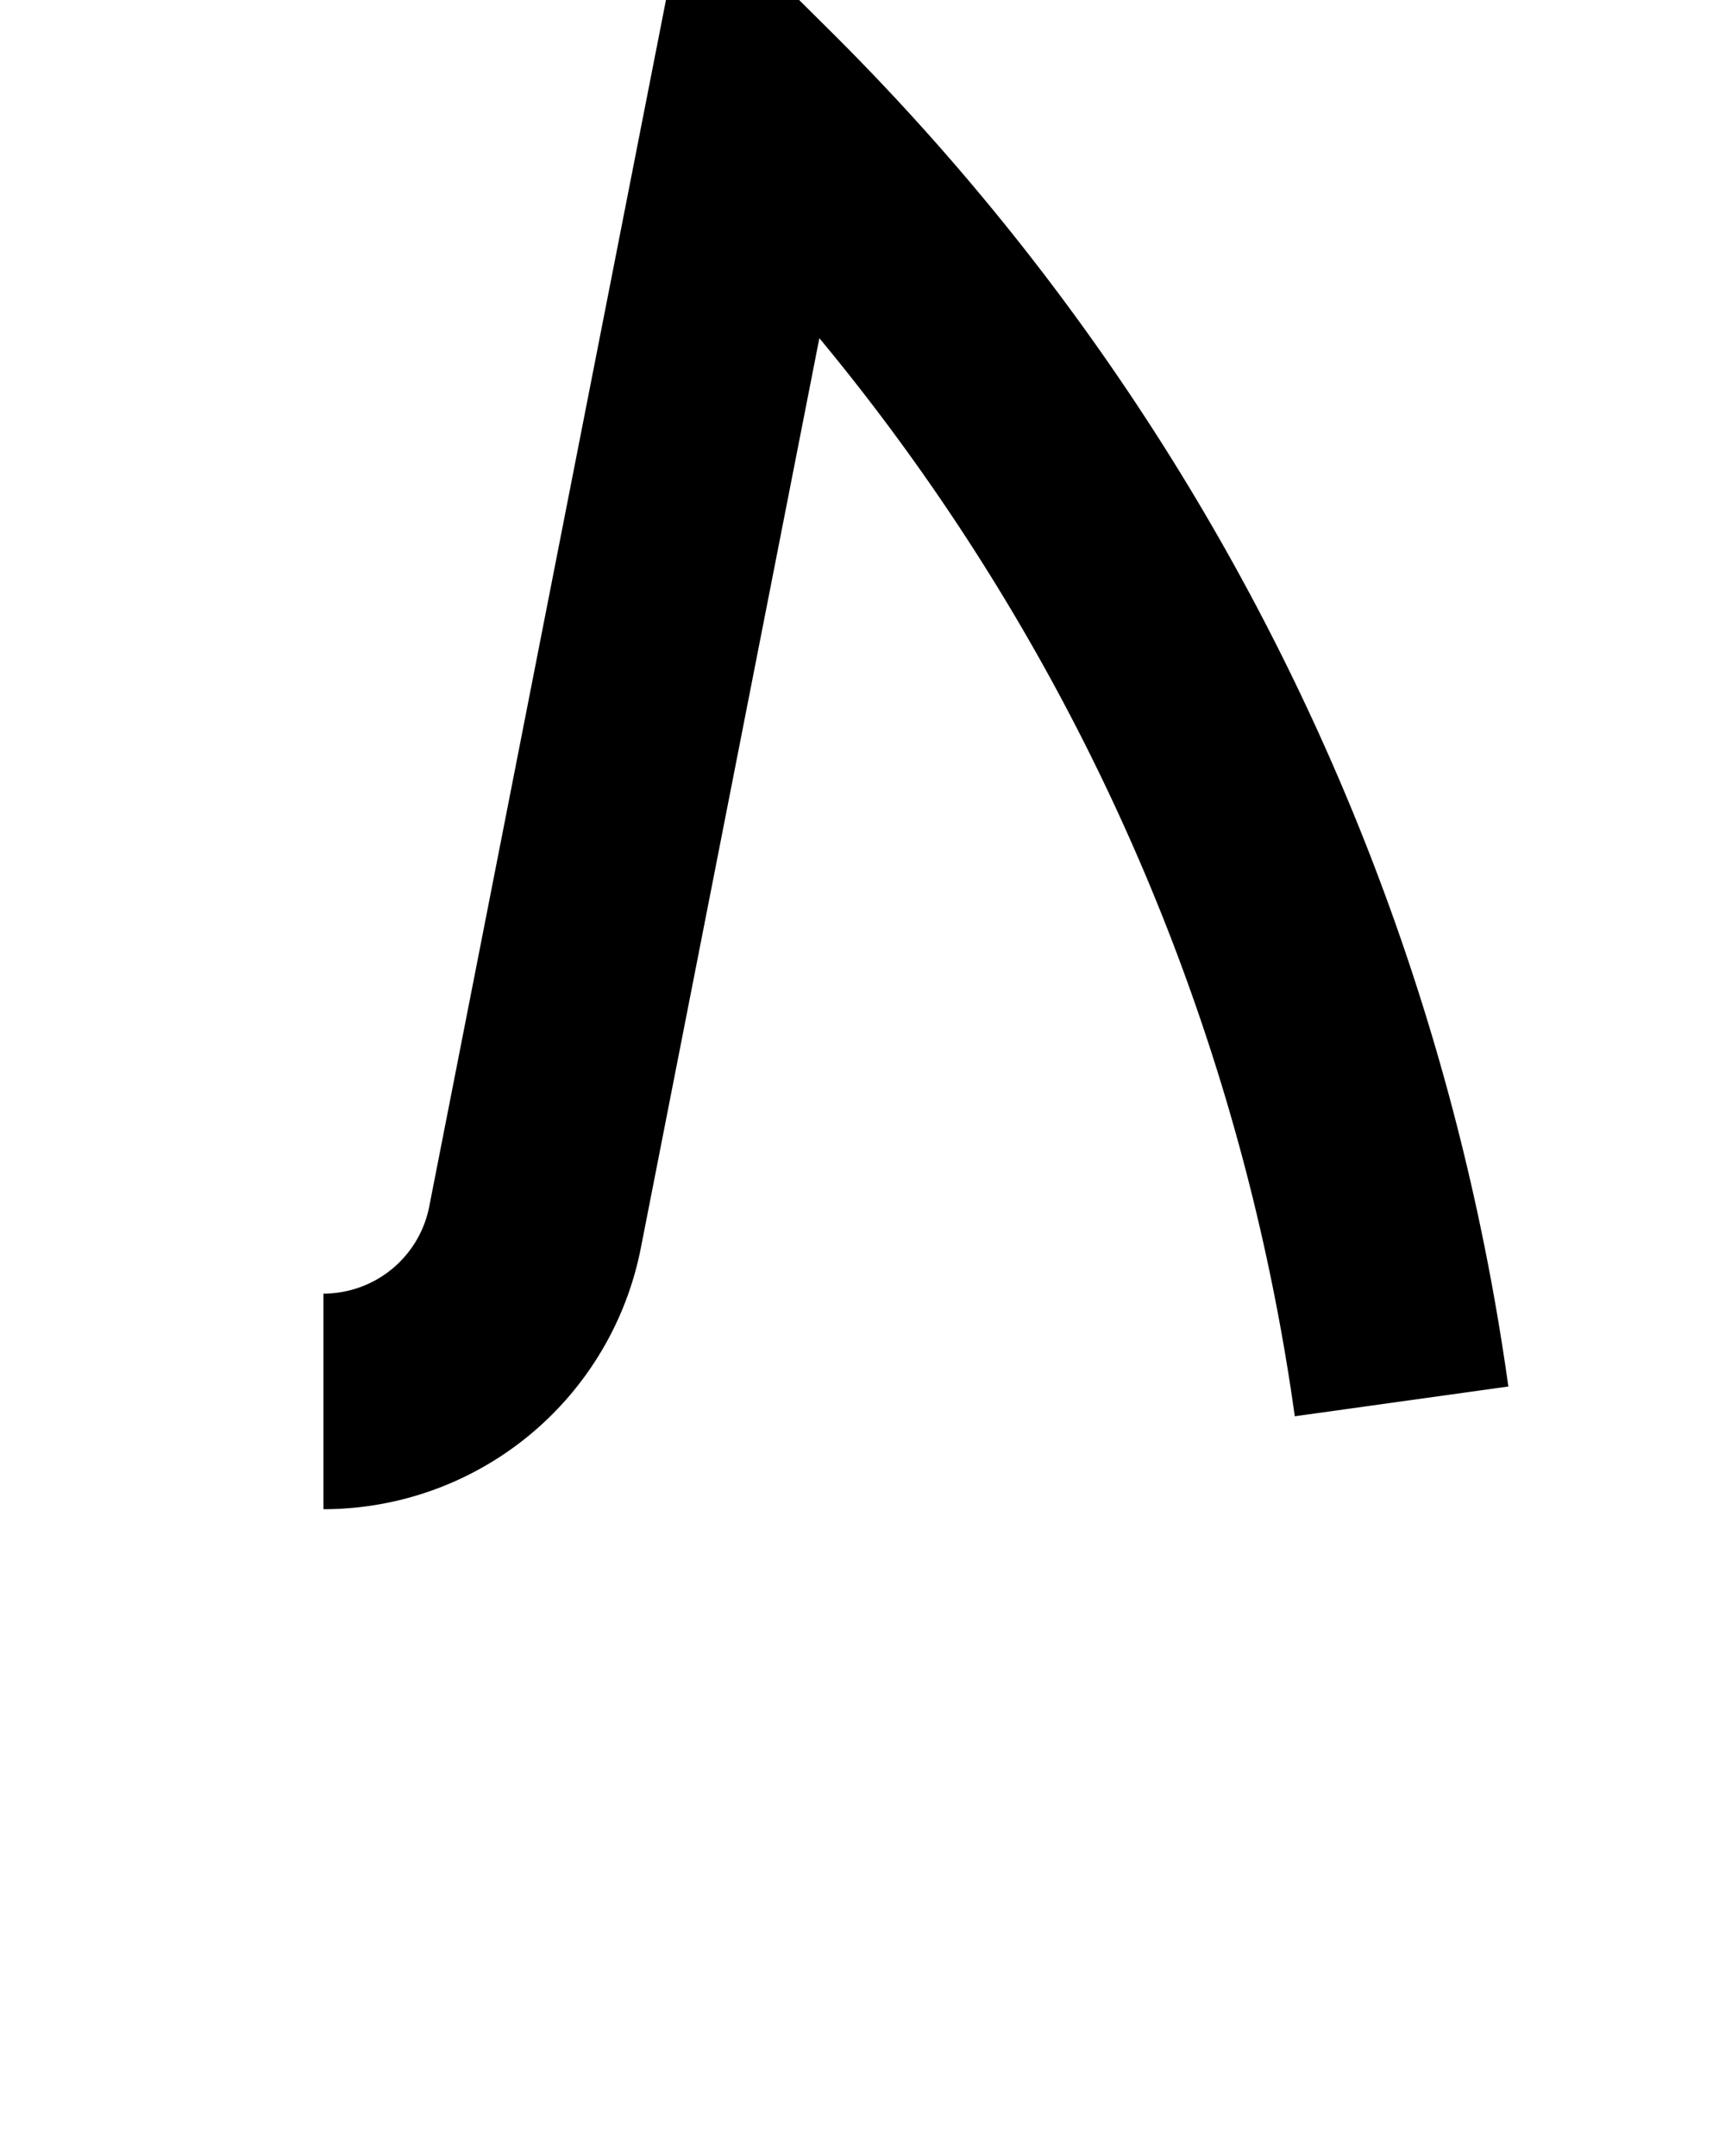 <?xml version="1.0" ?>
<svg xmlns="http://www.w3.org/2000/svg" xmlns:ev="http://www.w3.org/2001/xml-events" xmlns:xlink="http://www.w3.org/1999/xlink" baseProfile="full" height="800" version="1.1" viewBox="0 0 640 800" width="640">
	<defs/>
	<path d="M 120.0,520.0 A 80.0,80.0 0.0 0,0 198.503,455.401 L 280.0,40.0 A 840.0,840.0 0.0 0,1 520.0,520.0" fill="none" stroke="#000000" stroke-width="80.0"/>
</svg>
